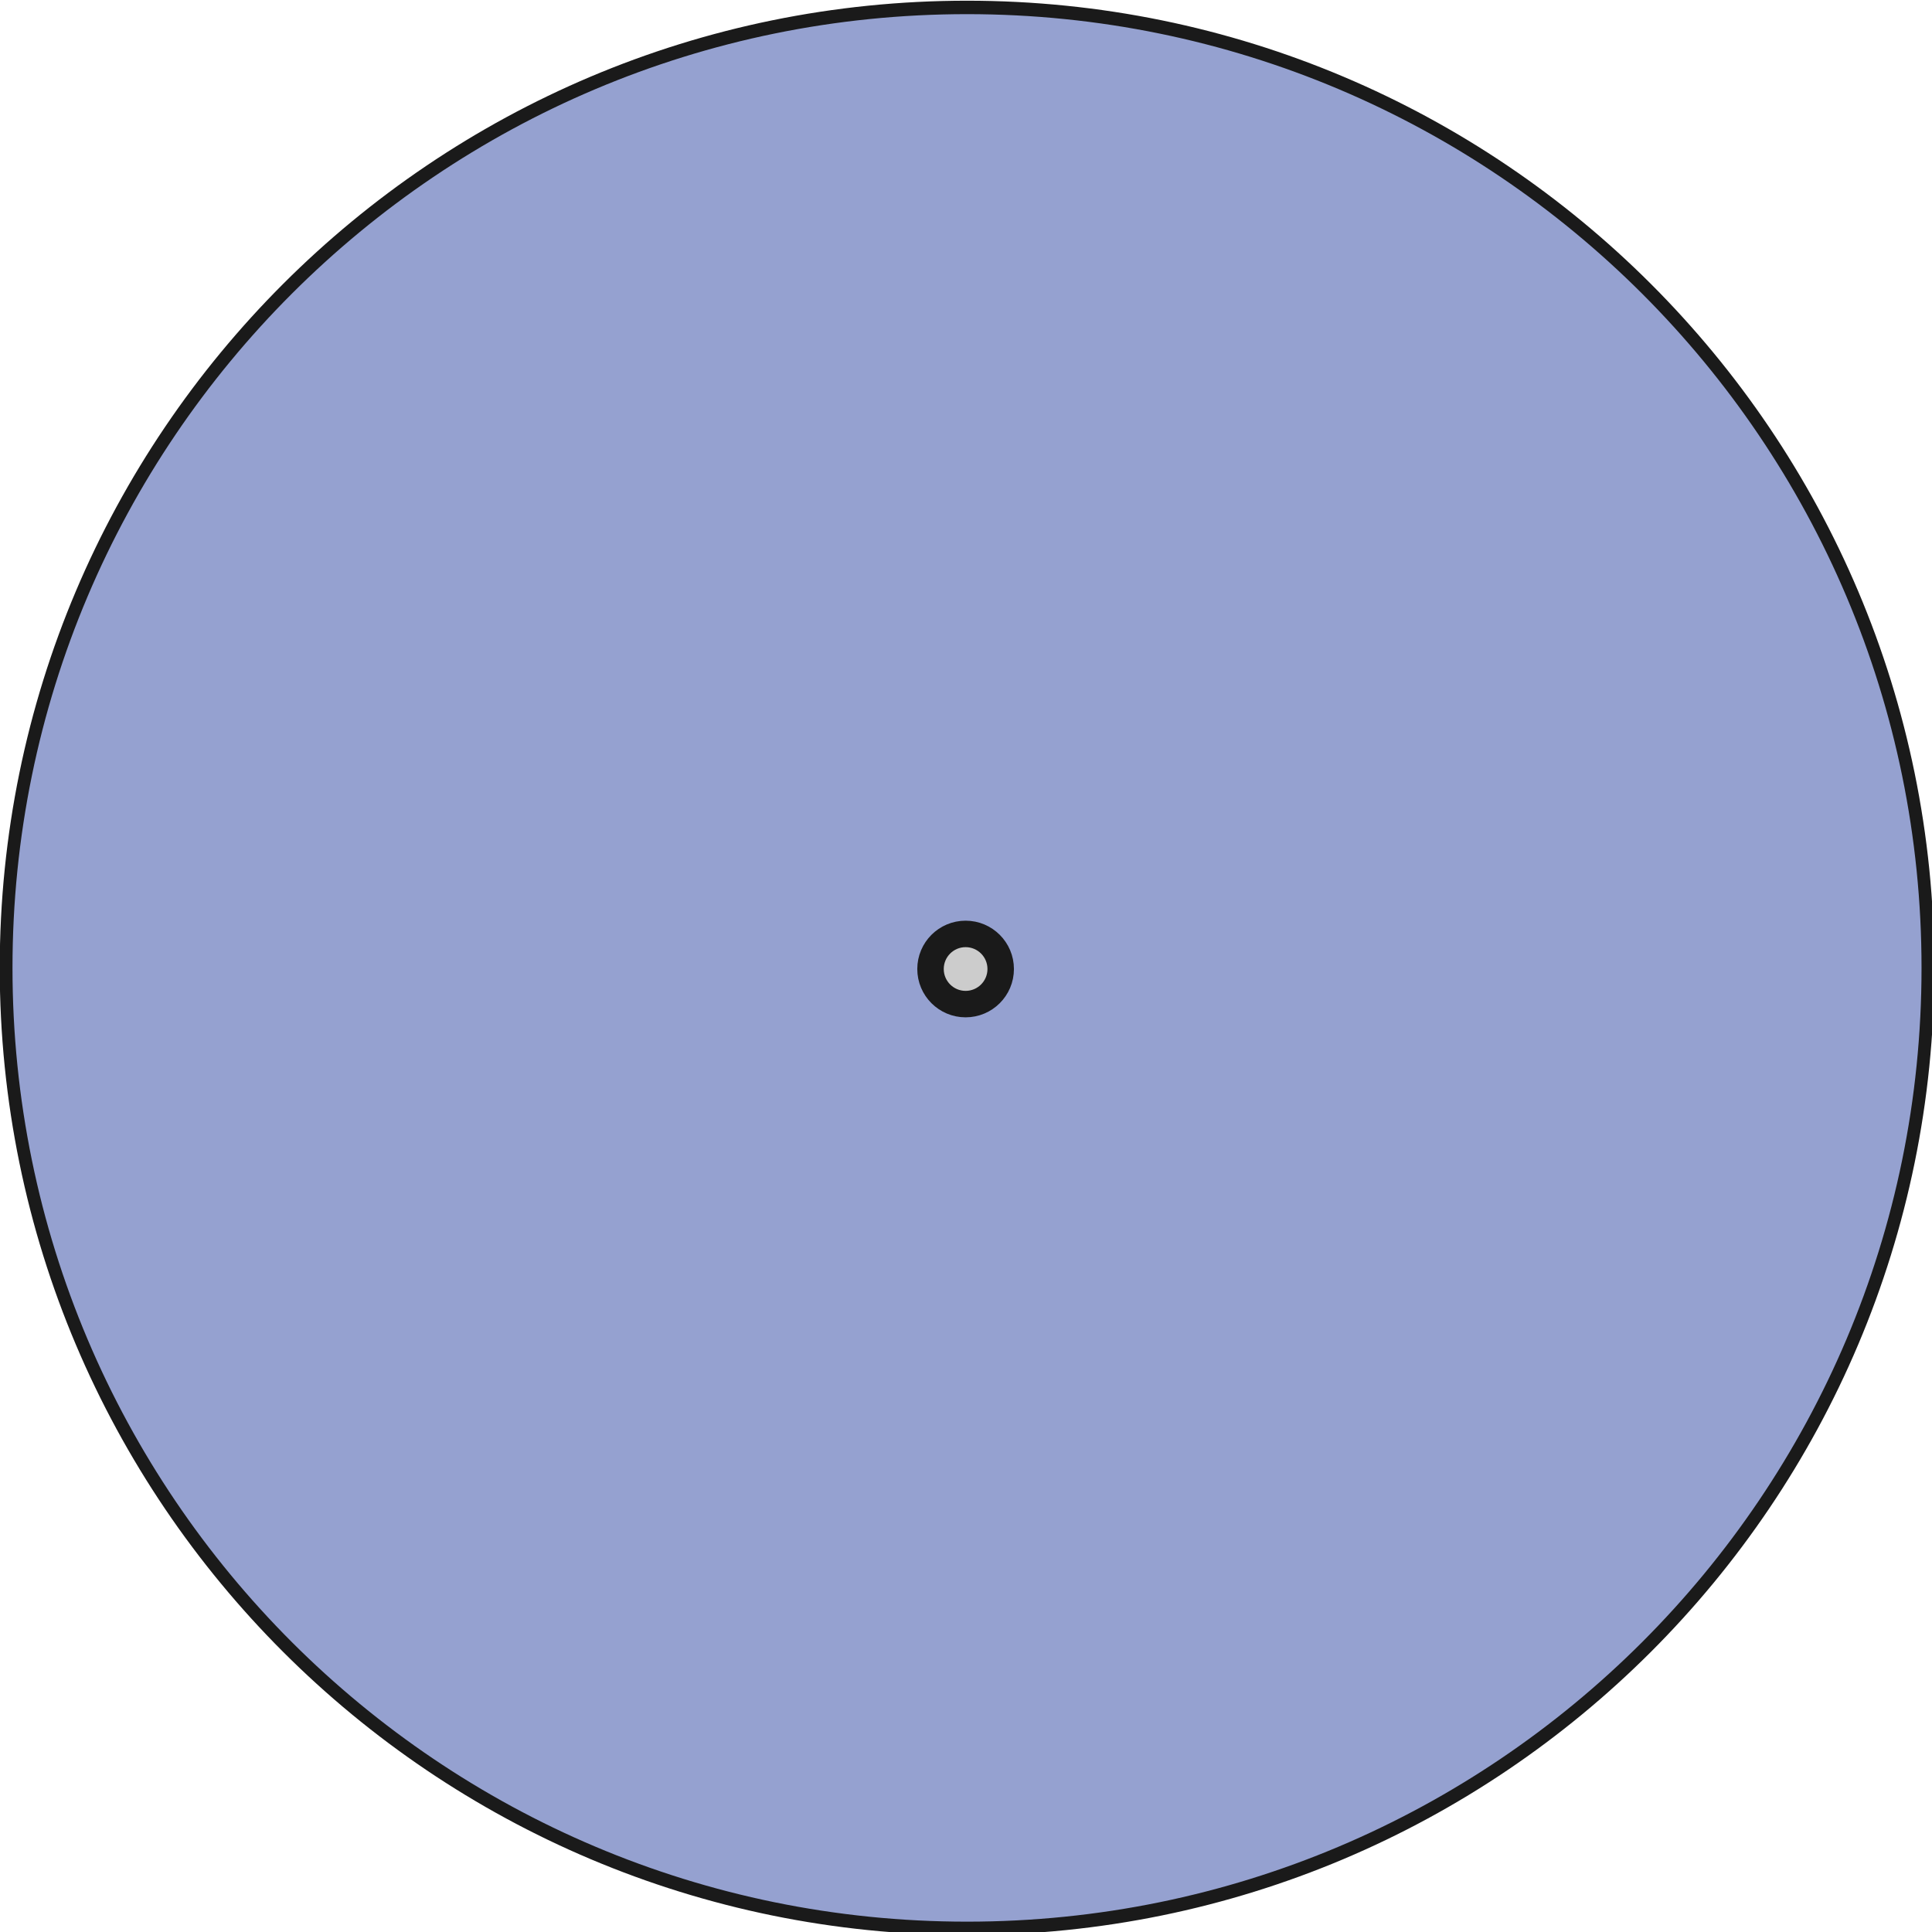 <?xml version="1.0" encoding="UTF-8" standalone="no"?>
<!-- Created with Inkscape (http://www.inkscape.org/) -->

<svg
   xmlns:dc="http://purl.org/dc/elements/1.1/"
   xmlns:cc="http://creativecommons.org/ns#"
   xmlns:rdf="http://www.w3.org/1999/02/22-rdf-syntax-ns#"
   xmlns:svg="http://www.w3.org/2000/svg"
   xmlns="http://www.w3.org/2000/svg"
   xmlns:sodipodi="http://sodipodi.sourceforge.net/DTD/sodipodi-0.dtd"
   xmlns:inkscape="http://www.inkscape.org/namespaces/inkscape"
   width="200"
   height="200"
   id="svg2826"
   version="1.1"
   inkscape:version="0.47 r22583"
   sodipodi:docname="bg_inkscape.svg">
  <defs
     id="defs2828">
    <inkscape:perspective
       sodipodi:type="inkscape:persp3d"
       inkscape:vp_x="0 : 526.18109 : 1"
       inkscape:vp_y="0 : 1000 : 0"
       inkscape:vp_z="744.09448 : 526.18109 : 1"
       inkscape:persp3d-origin="372.04724 : 350.78739 : 1"
       id="perspective2834" />
  </defs>
  <sodipodi:namedview
     id="base"
     pagecolor="#ffffff"
     bordercolor="#ffffff"
     borderopacity="0.0"
     inkscape:pageopacity="0.0"
     inkscape:pageshadow="0"
     inkscape:zoom="1.4142136"
     inkscape:cx="-36.97167"
     inkscape:cy="50.359189"
     inkscape:document-units="px"
     inkscape:current-layer="layer1"
     showgrid="false"
     inkscape:window-width="1141"
     inkscape:window-height="783"
     inkscape:window-x="247"
     inkscape:window-y="113"
     inkscape:window-maximized="0" />
  <g
     inkscape:label="Layer 1"
     inkscape:groupmode="layer"
     id="layer1"
     transform="translate(0,-852.362)">
    <path
       sodipodi:type="arc"
       style="fill:#95a1d0;fill-opacity:1;fill-rule:nonzero;stroke:#1a1a1a;stroke-width:4;stroke-linejoin:miter;stroke-miterlimit:4;stroke-dasharray:none"
       id="path2840"
       sodipodi:cx="212.85715"
       sodipodi:cy="535.2193"
       sodipodi:rx="301.42856"
       sodipodi:ry="285.71429"
       d="m 514.286,535.219 c 0,157.796 -134.954,285.714 -301.429,285.714 -166.474,0 -301.429,-127.919 -301.429,-285.714 0,-157.796 134.954,-285.714 301.429,-285.714 166.474,0 301.429,127.919 301.429,285.714 z"
       transform="matrix(0.33,0,0,0.348,29.862,766.303)" />
    <path
       sodipodi:type="arc"
       style="fill:#cccccc;fill-opacity:1;fill-rule:nonzero;stroke:#1a1a1a;stroke-width:4;stroke-linejoin:miter;stroke-miterlimit:4;stroke-opacity:1;stroke-dasharray:none"
       id="path3614"
       sodipodi:cx="-109.248"
       sodipodi:cy="825.02734"
       sodipodi:rx="5.3033009"
       sodipodi:ry="5.3033009"
       d="m -103.945,825.027 c 0,2.929 -2.374,5.303 -5.303,5.303 -2.929,0 -5.303,-2.374 -5.303,-5.303 0,-2.929 2.374,-5.303 5.303,-5.303 2.929,0 5.303,2.374 5.303,5.303 z"
       transform="matrix(0.685,0,0,0.685,174.794,387.53)" />
  </g>
</svg>
